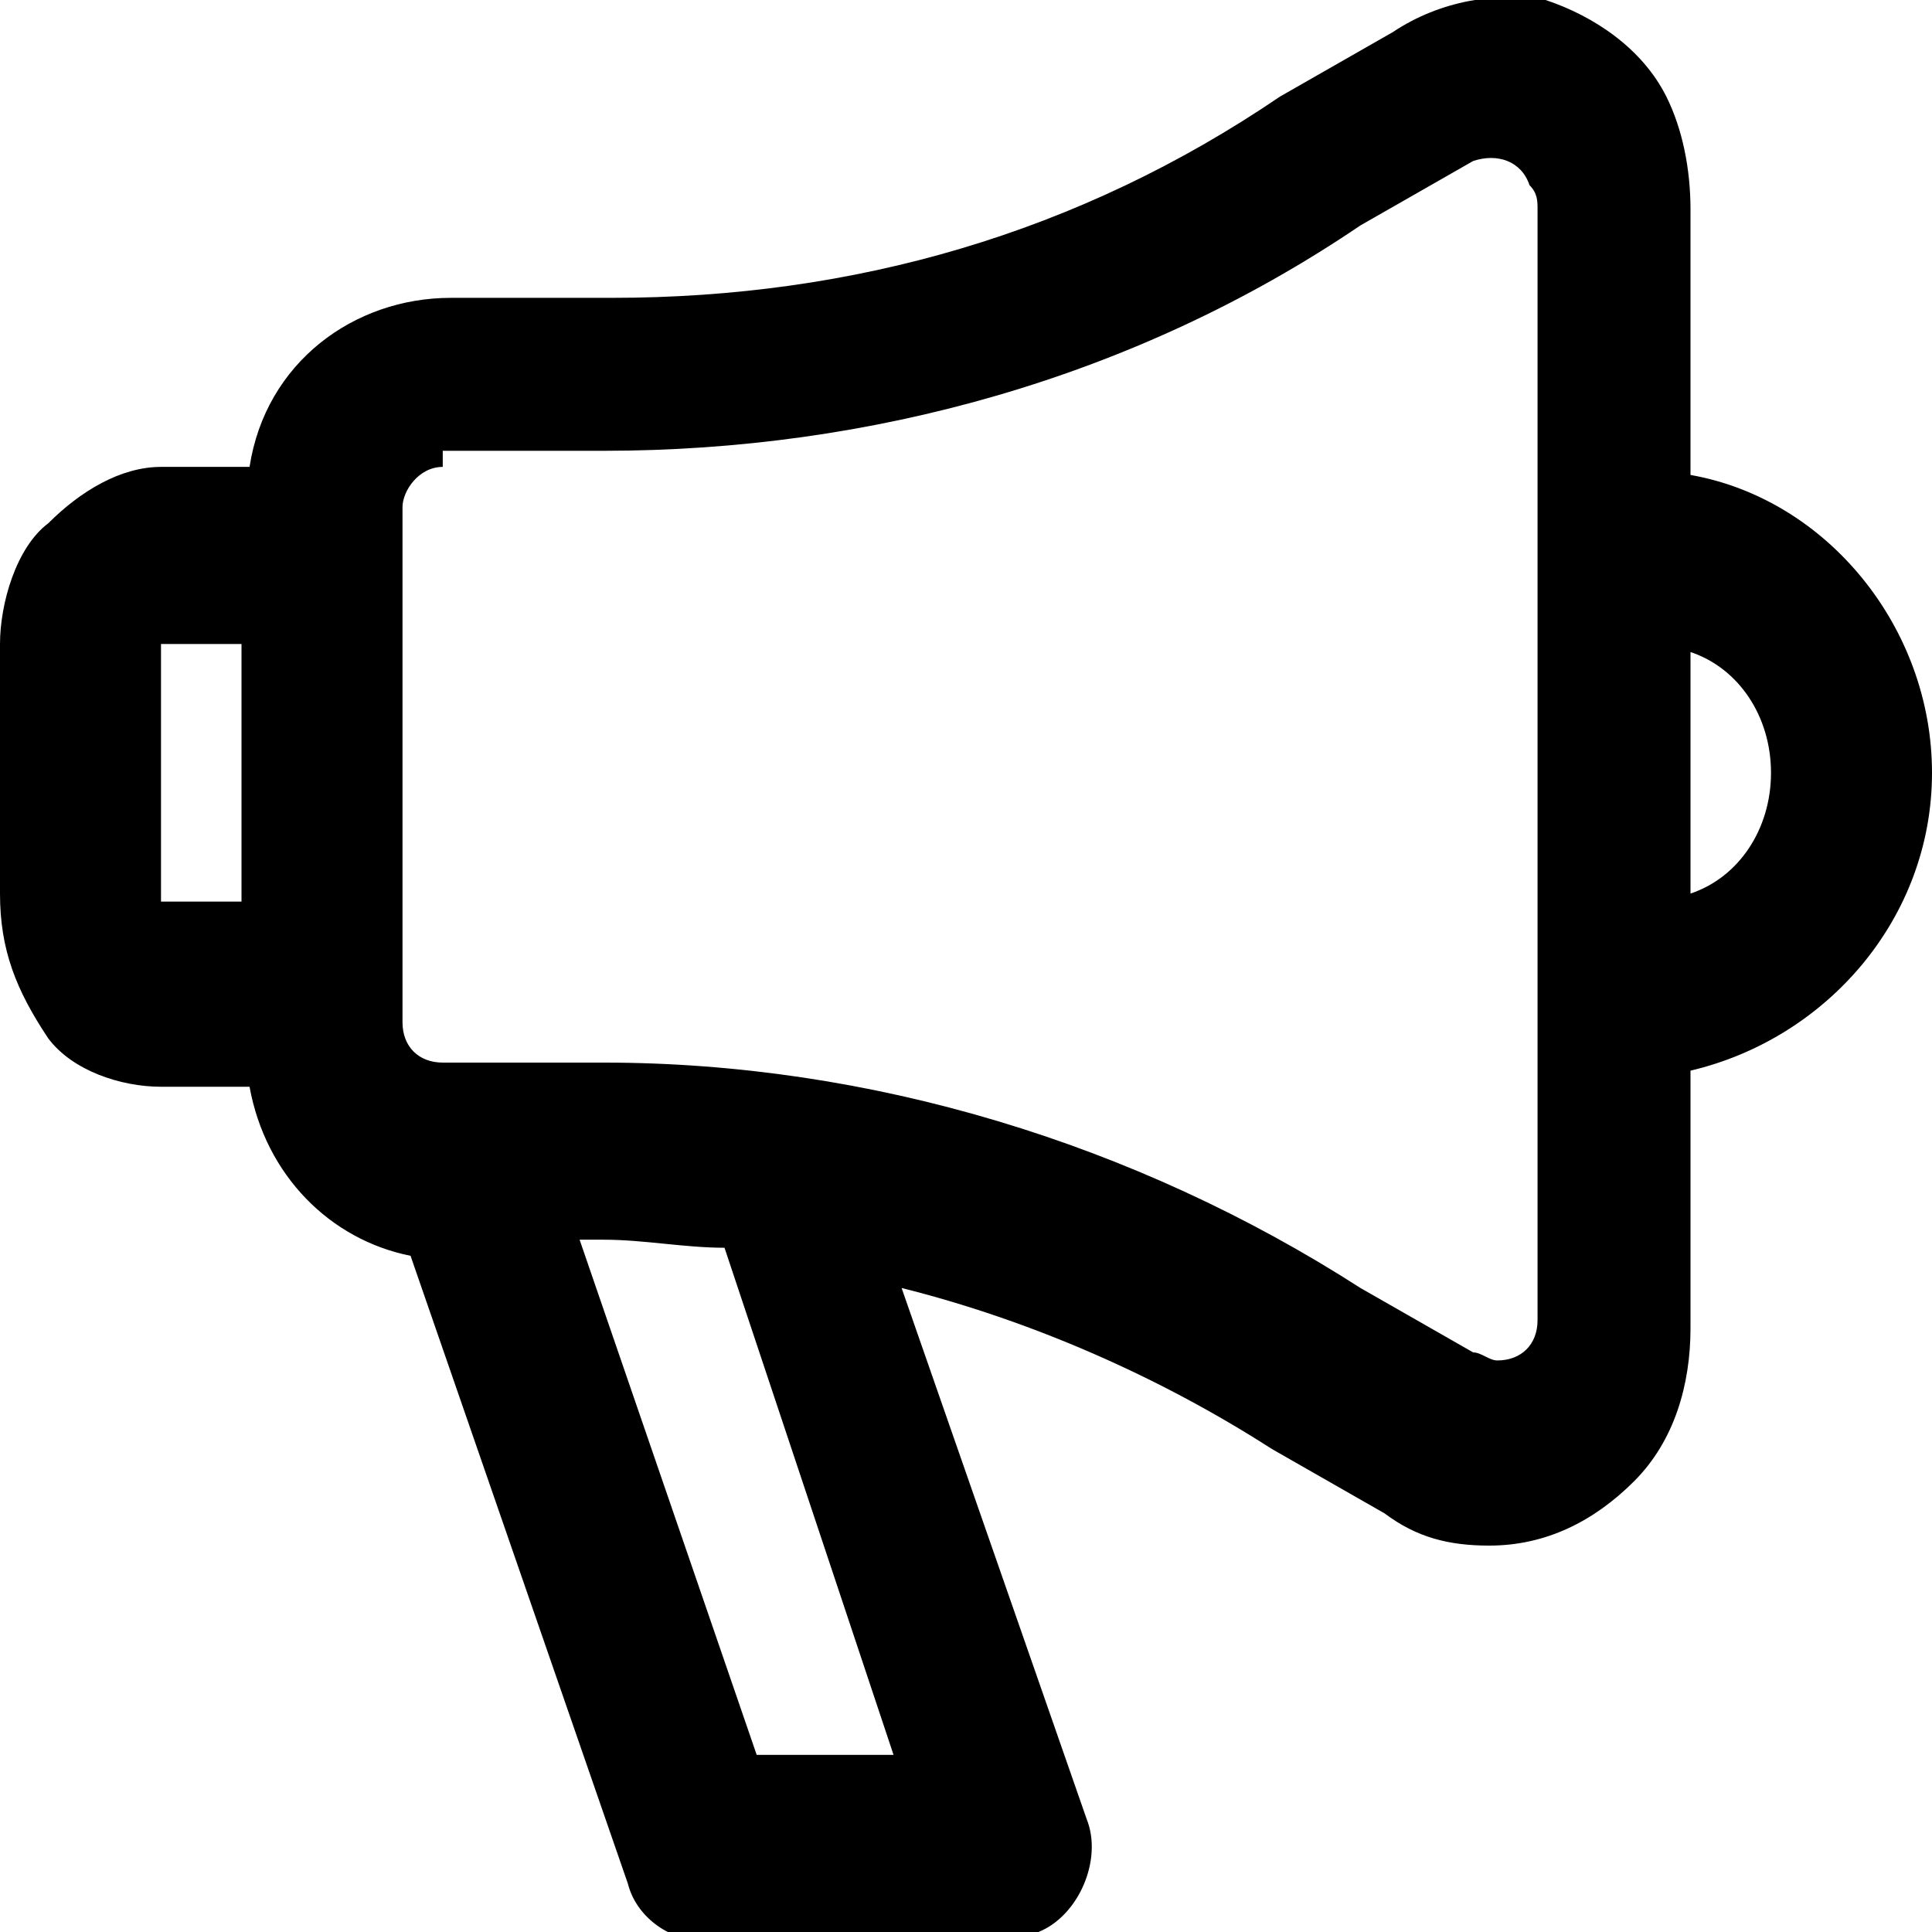 <svg fill="currentColor" viewBox="0 0 24 24" xmlns="http://www.w3.org/2000/svg"><path d="m21 5.9c1.7.3 3 1.9 3 3.7s-1.3 3.3-3 3.7v3.2c0 .7-.2 1.4-.7 1.9s-1.1.8-1.8.8c-.5 0-.9-.1-1.3-.4l-1.4-.8c-1.4-.9-3-1.6-4.6-2l2.3 6.6c.2.5-.1 1.2-.6 1.4-.1 0-.2.1-.3.1h-3.9c-.4 0-.8-.3-.9-.7l-2.7-7.8c-1-.2-1.8-1-2-2.1h-1.1c-.5 0-1.1-.2-1.4-.6-.4-.6-.6-1.1-.6-1.8v-3.1c0-.5.2-1.2.6-1.5.4-.4.9-.7 1.4-.7h1.1c.2-1.3 1.3-2.1 2.5-2.1h2c3 0 5.8-.8 8.3-2.5l1.4-.8c.6-.4 1.3-.5 1.9-.4.6.2 1.2.6 1.5 1.2.2.4.3.9.3 1.4zm0 5.2c.6-.2 1-.8 1-1.5s-.4-1.3-1-1.5zm-12 4.4c-.5 0-1-.1-1.5-.1h-.3l2.2 6.4h1.7zm-6-7.5h-1v3.2h1zm2.5-2.2c-.3 0-.5.3-.5.5v6.4c0 .3.2.5.5.5h2c3.3 0 6.6 1 9.4 2.8l1.4.8c.1 0 .2.1.3.1.3 0 .5-.2.5-.5v-13.8c0-.1 0-.2-.1-.3-.1-.3-.4-.4-.7-.3l-1.4.8c-2.8 1.9-6.1 2.8-9.4 2.8h-2z"/></svg>